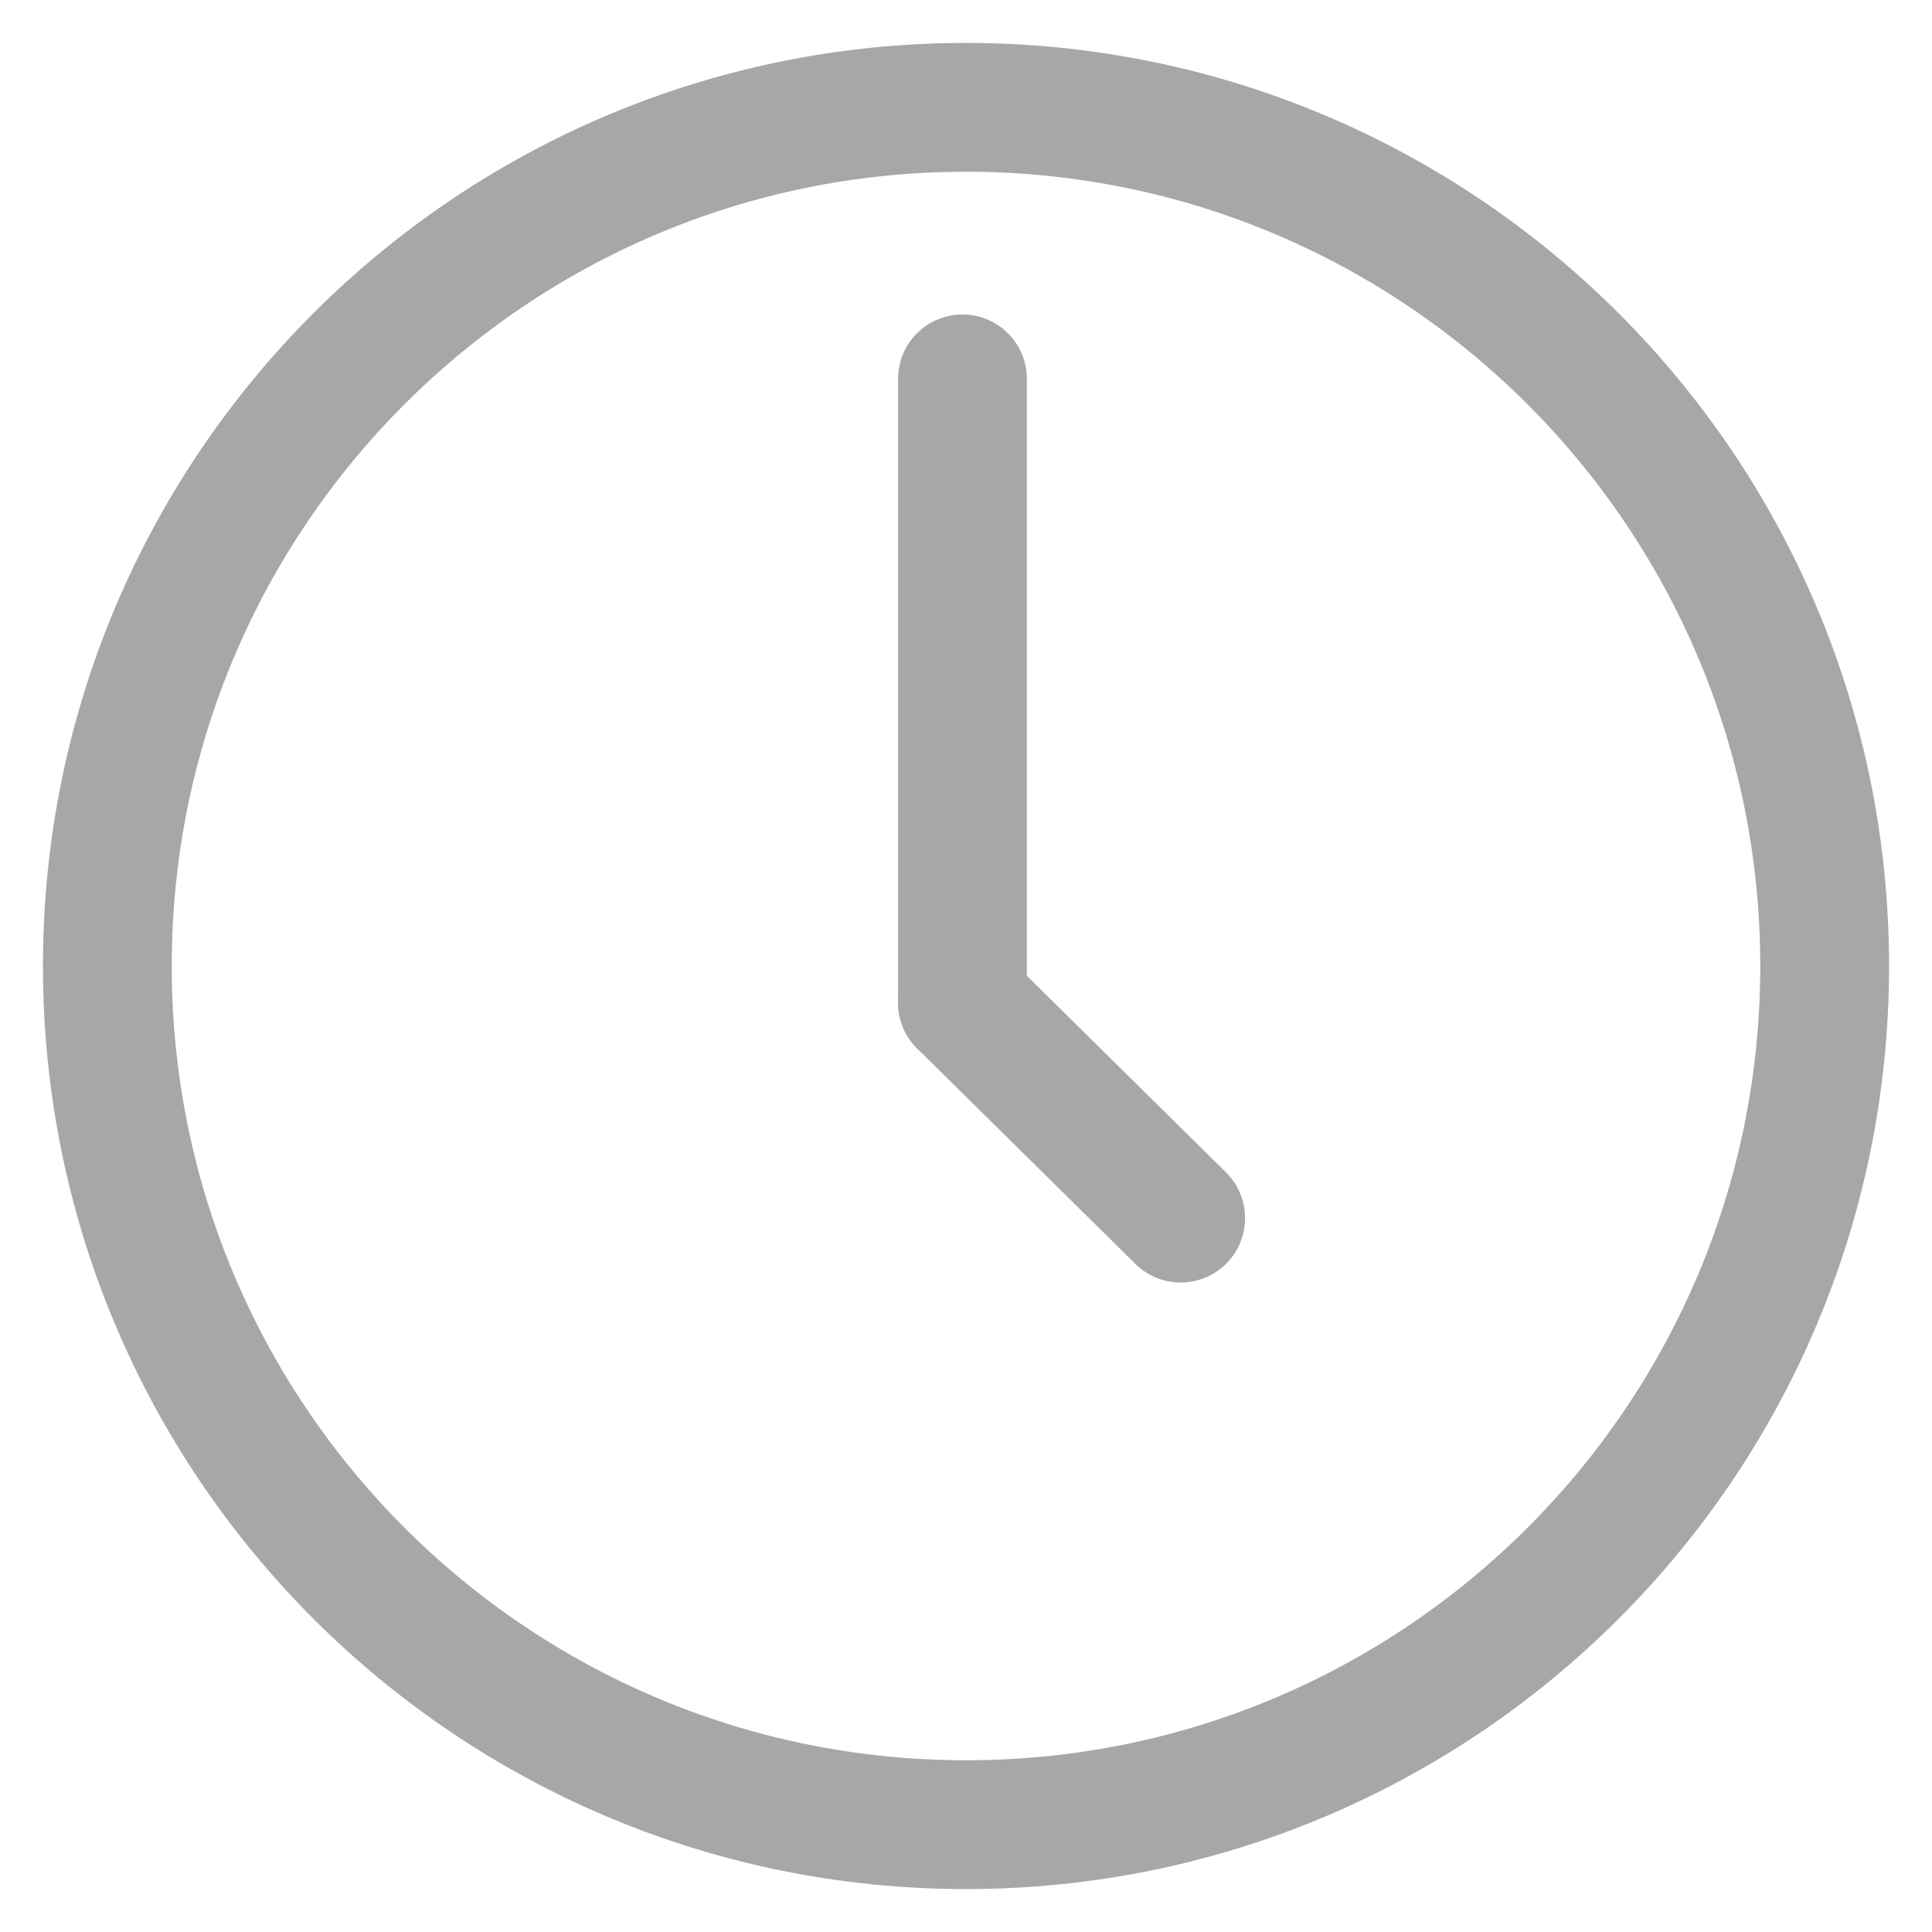 <svg width="18" height="18" viewBox="0 0 18 18" fill="none" xmlns="http://www.w3.org/2000/svg">
<g clip-path="url(#clip0_10_161)">
<path fill-rule="evenodd" clip-rule="evenodd" d="M17 9C17 13.418 13.418 17 9 17C4.582 17 1 13.418 1 9C1 4.582 4.582 1 9 1C13.418 1 17 4.582 17 9Z" stroke="#A8A7A6" stroke-width="1.2" stroke-linecap="round"/>
<path d="M8.967 3.53V9.342" stroke="#A8A7A6" stroke-width="1.2" stroke-linecap="round"/>
<path d="M11 11.349L8.967 9.342" stroke="#A8A7A6" stroke-width="1.2" stroke-linecap="round"/>
</g>
<defs>
<clipPath id="clip0_10_161">
<rect width="18" height="18" fill="white"/>
</clipPath>
</defs>
</svg>
